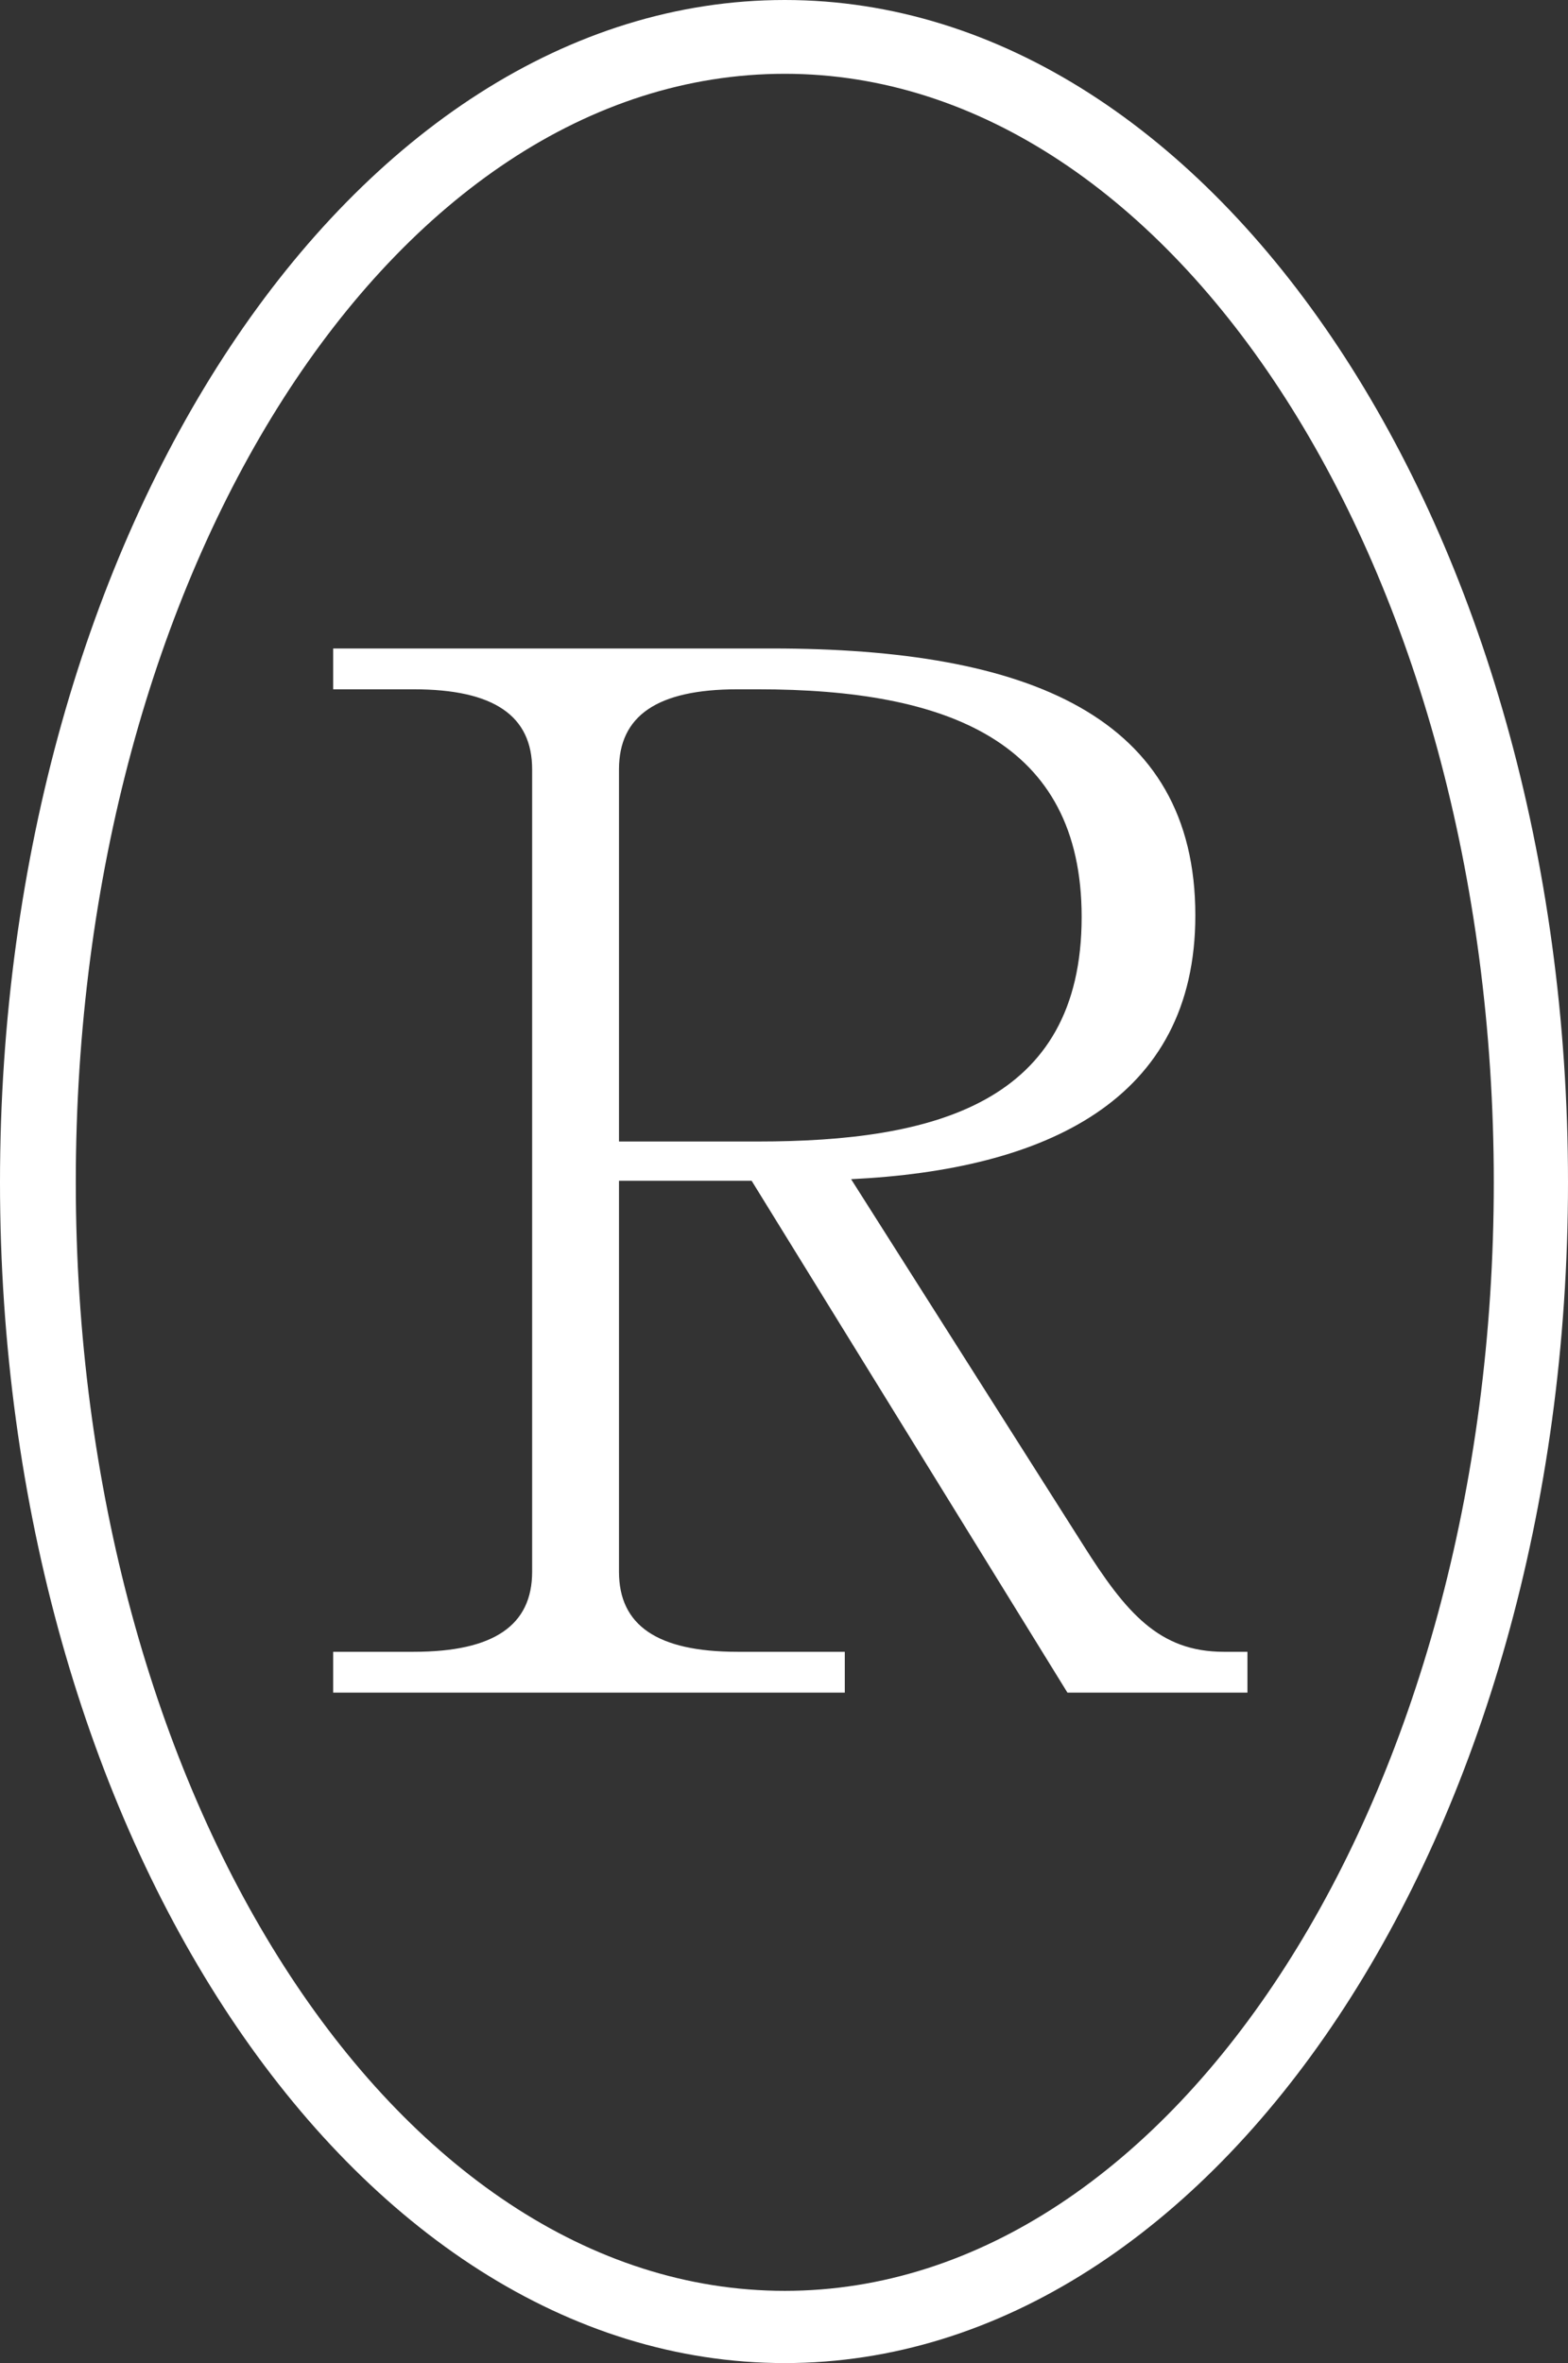 <svg width="146" height="220" viewBox="0 0 146 220" fill="none" xmlns="http://www.w3.org/2000/svg">
    <rect x="0" y="0" width="146" height="220" fill="#333333" stroke="none"/>
    <path fill-rule="evenodd" clip-rule="evenodd" d="M31.023 153.781v3.801h47.638v-3.801h-9.999c-7.498 0-11.027-2.485-11.027-7.455v-36.399h12.35l29.407 47.655h16.761v-3.801h-2.206c-6.028 0-9.115-3.654-13.085-9.94l-21.613-34.06c18.084-.877 32.052-7.309 32.052-24.558 0-18.565-15.585-24.85-39.404-24.85H31.023v3.8h7.499c7.498 0 11.027 2.485 11.027 7.455v74.698c0 4.97-3.529 7.455-11.027 7.455h-7.499zm37.64-89.608h1.91c17.644 0 30.142 4.824 30.142 21.196 0 17.395-13.82 20.904-30.141 20.904H57.635V71.628c0-4.97 3.529-7.455 11.027-7.455z" fill="#fff"/>
    <path fill-rule="evenodd" clip-rule="evenodd" d="M0 110.073C0 170.738 32.788 220 73.073 220 113.213 220 146 170.738 146 110.073 146 49.409 113.212 0 73.073 0 32.788 0 0 49.409 0 110.073zm7.057 0C7.057 53.063 36.61 6.87 73.073 6.87c36.317 0 66.017 46.193 66.017 103.203 0 57.01-29.7 103.203-66.017 103.203-36.316 0-66.016-46.193-66.016-103.203z" fill="#fff"/>
</svg>
